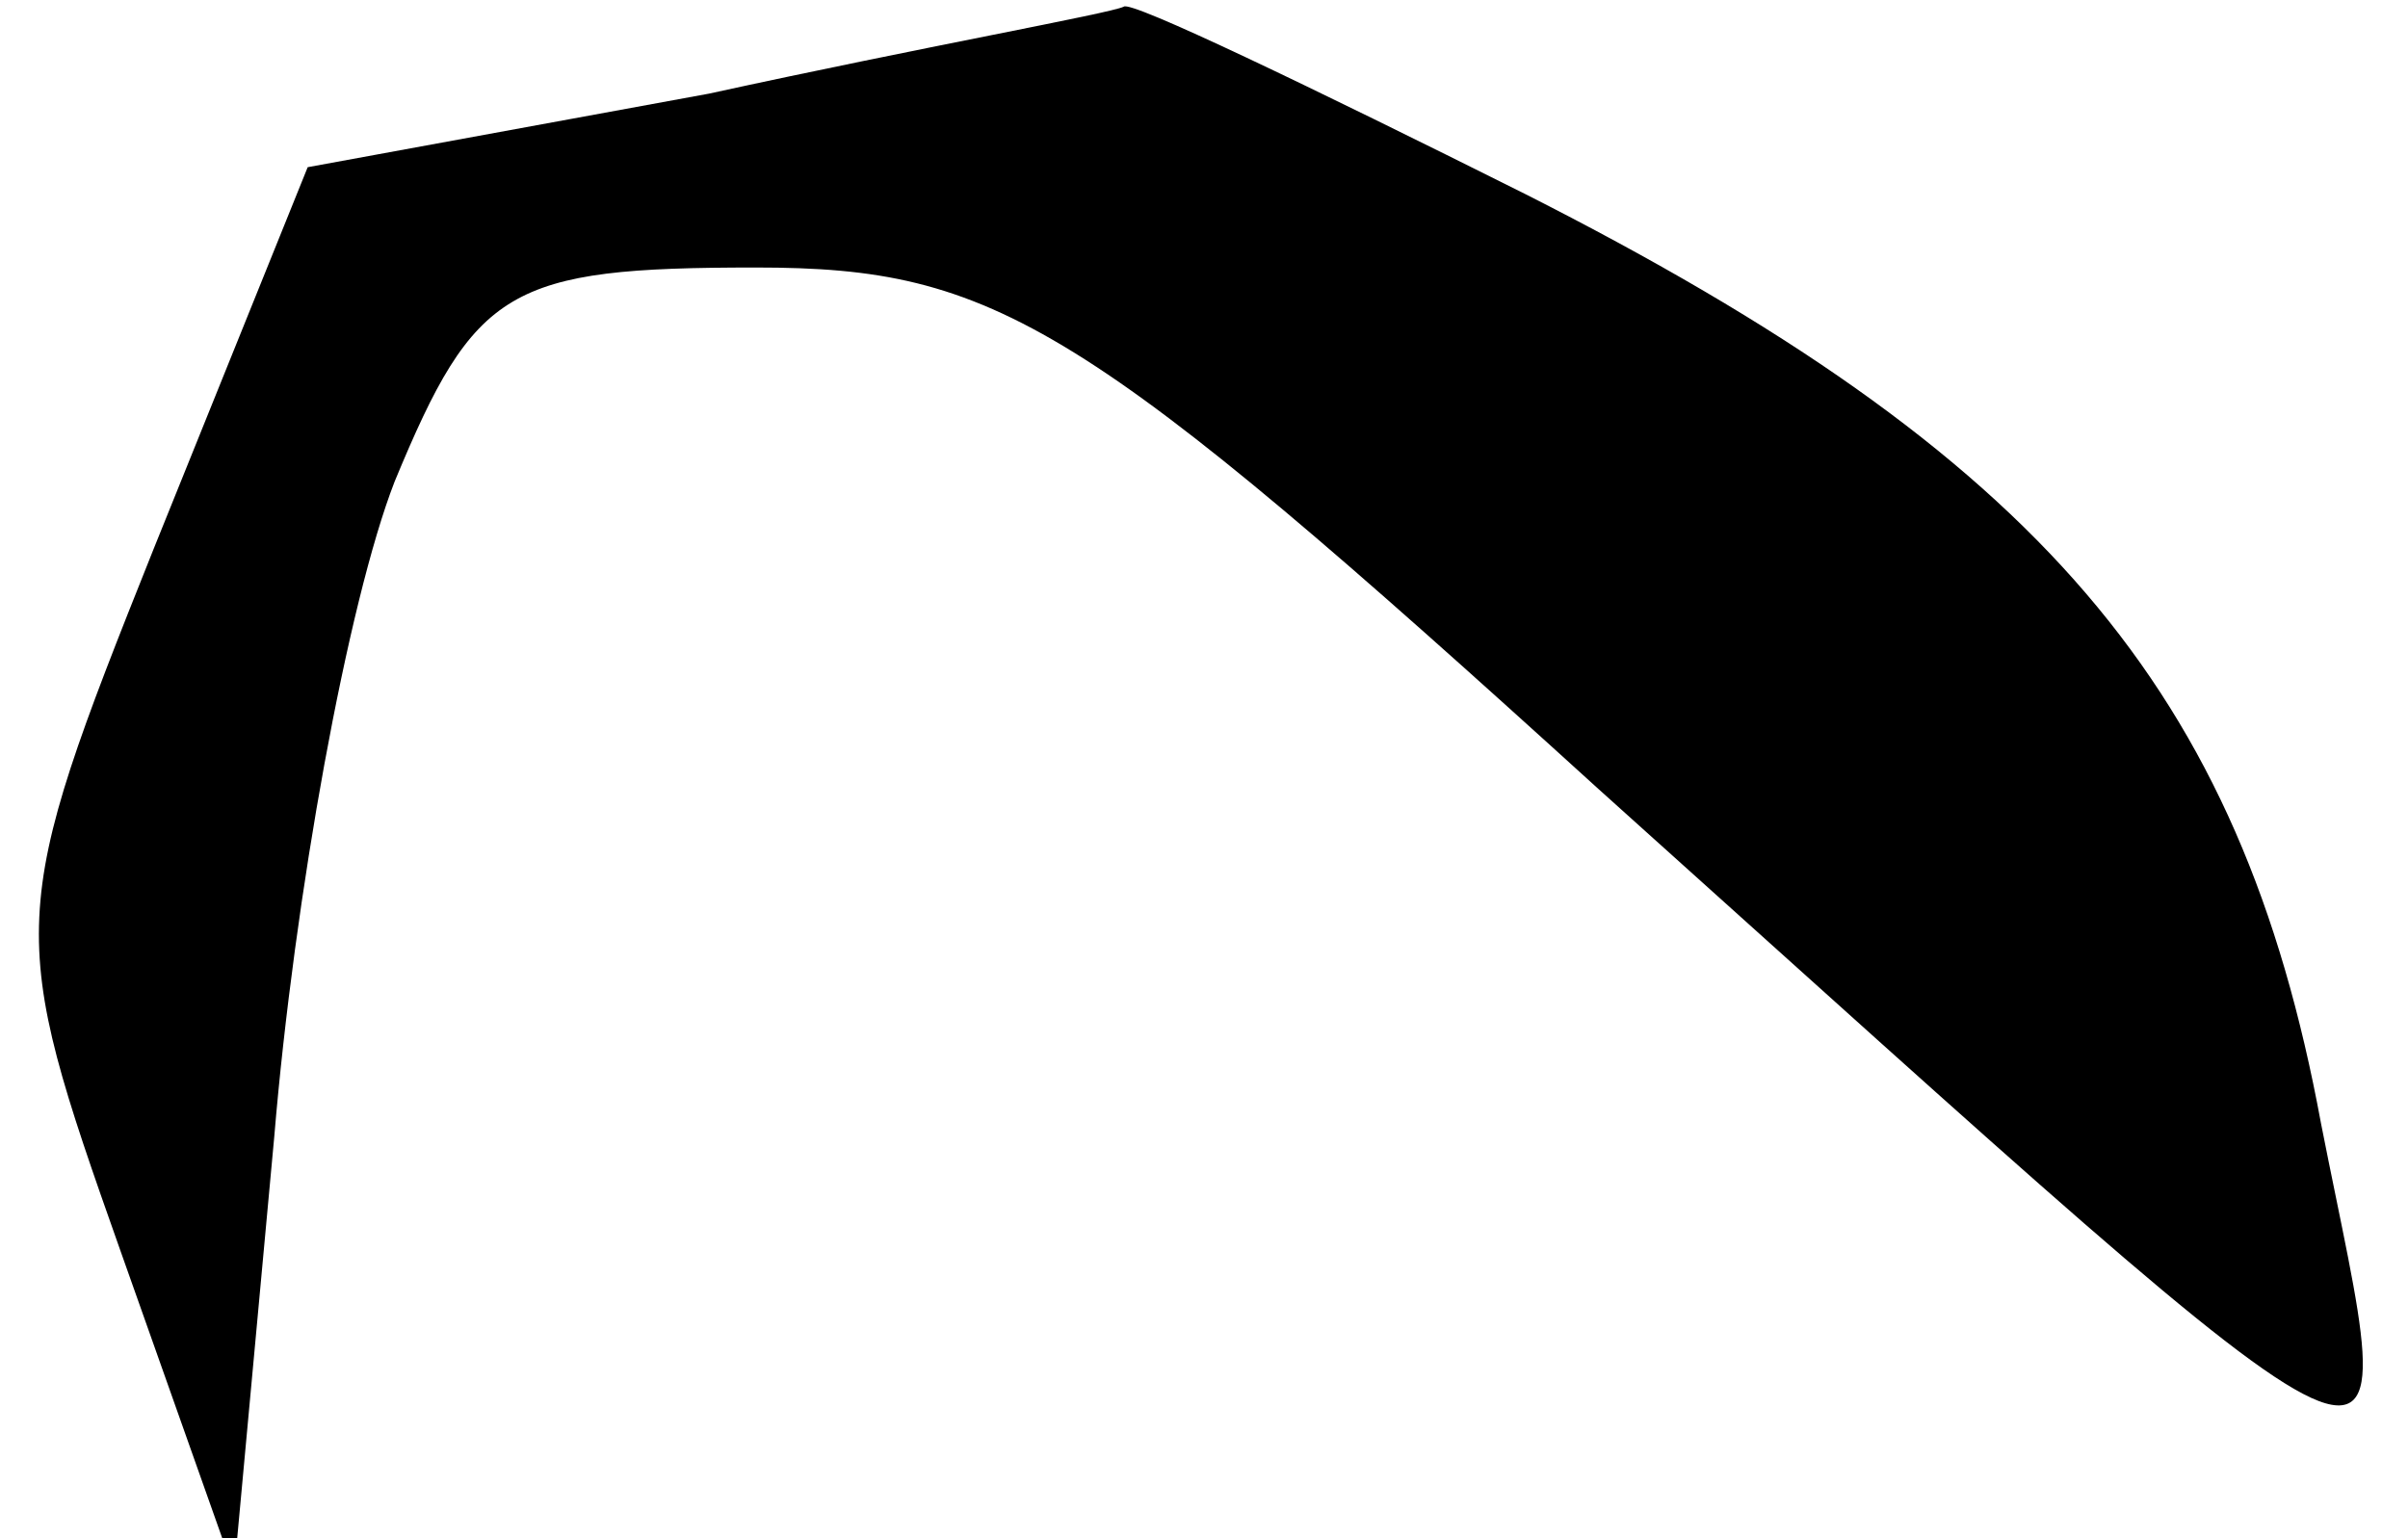 <?xml version="1.0" standalone="no"?>
<!DOCTYPE svg PUBLIC "-//W3C//DTD SVG 20010904//EN"
 "http://www.w3.org/TR/2001/REC-SVG-20010904/DTD/svg10.dtd">
<svg version="1.0" xmlns="http://www.w3.org/2000/svg"
 width="36pt" height="23pt" viewBox="0 0 36 23"
 preserveAspectRatio="xMidYMid meet">
<g transform="translate(0,23) scale(0.1,-0.1)"
fill="#000000" stroke="none">
<path fill="#000000" stroke="none" d="M106 216 l-60 -11 -23 -57 c-22 -55
-22 -57 -5 -105 l17 -48 6 65 c3 36 11 80 18 98 12 29 17 32 54 32 36 0 49 -8
126 -78 128 -115 120 -111 108 -50 -12 65 -42 100 -119 139 -32 16 -59 29 -60
28 -2 -1 -30 -6 -62 -13z"/>
</g>
</svg>
